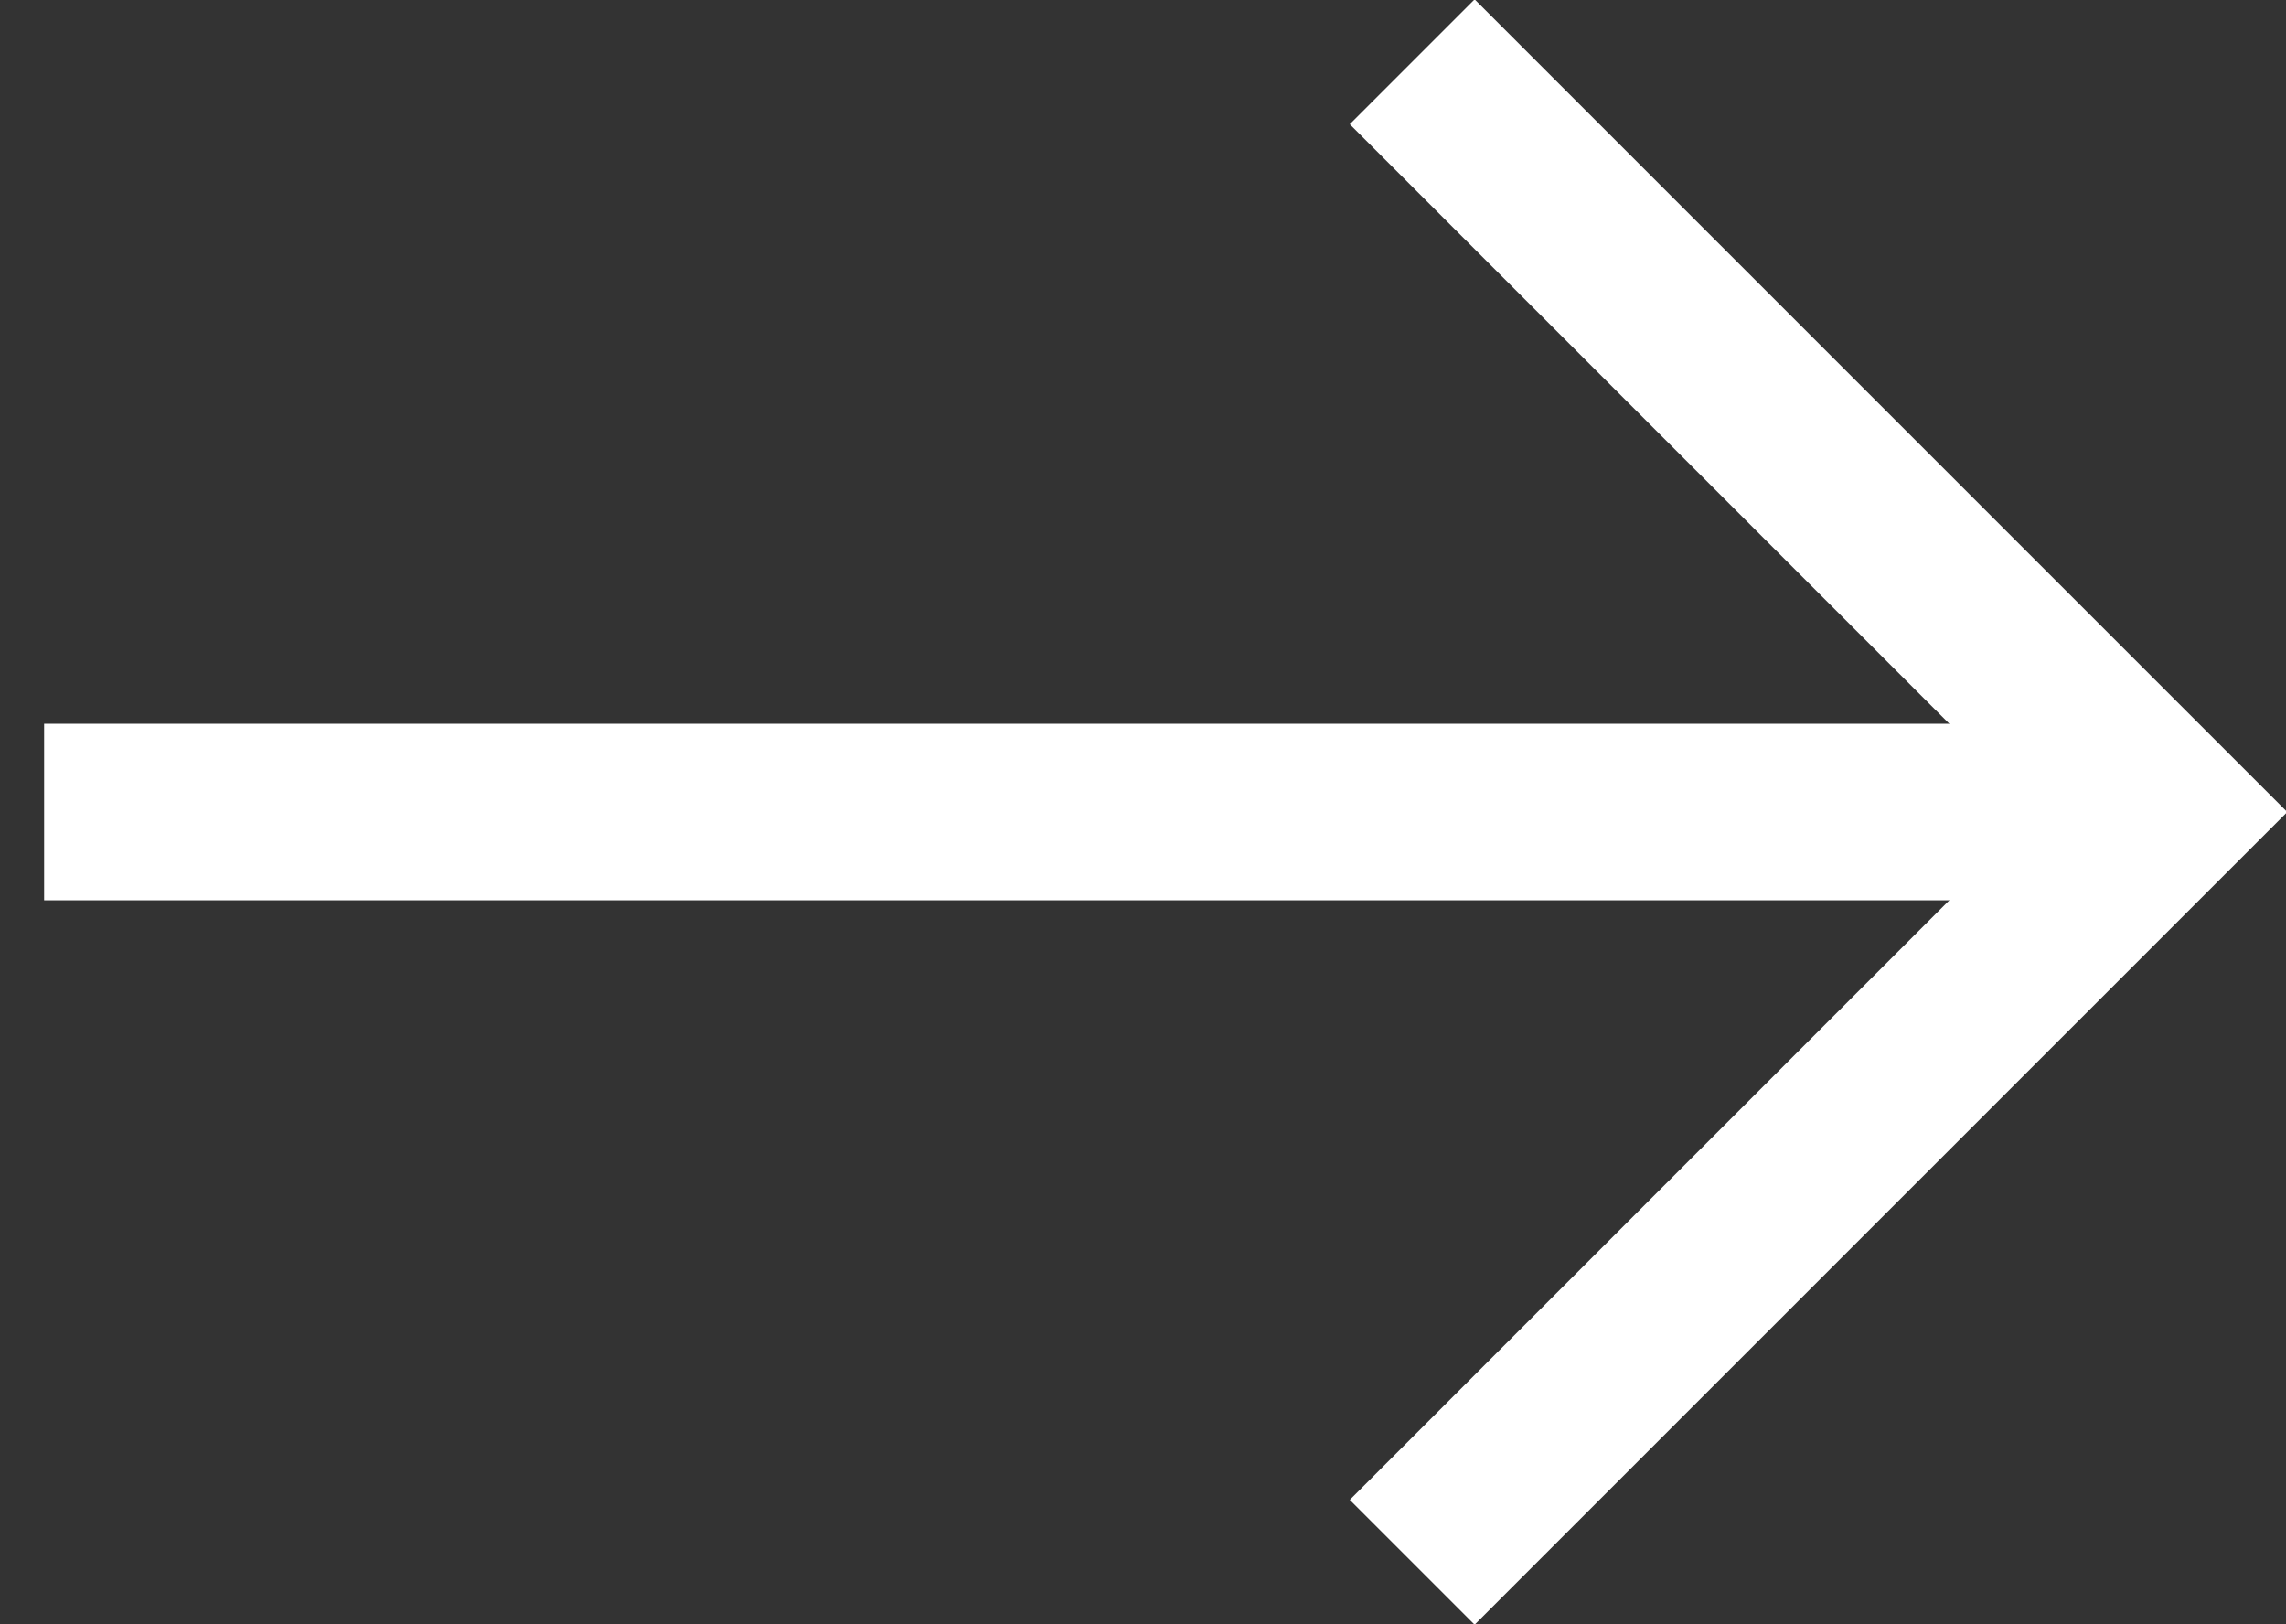 <svg version="1.1" id="Layer_1" xmlns="http://www.w3.org/2000/svg" xmlns:xlink="http://www.w3.org/1999/xlink" x="0px" y="0px"
	 viewBox="0 0 25.9 18.4" style="enable-background:new 0 0 25.9 18.4;" xml:space="preserve">
<rect x="0" y="0" width="25.9" height="18.4" fill="#333333" stroke="none"/>
<style type="text/css">
	.st0{fill:none;stroke:#FFFFFF;stroke-width:2;stroke-miterlimit:10;}
</style>
<title>3-form-1-by-ben-schade</title>
<line class="st0" x1="0.5" y1="9.2" x2="24.5" y2="9.2"/>
<polyline class="st0" points="16,0.7 24.5,9.2 16,17.7 "/>
</svg>
